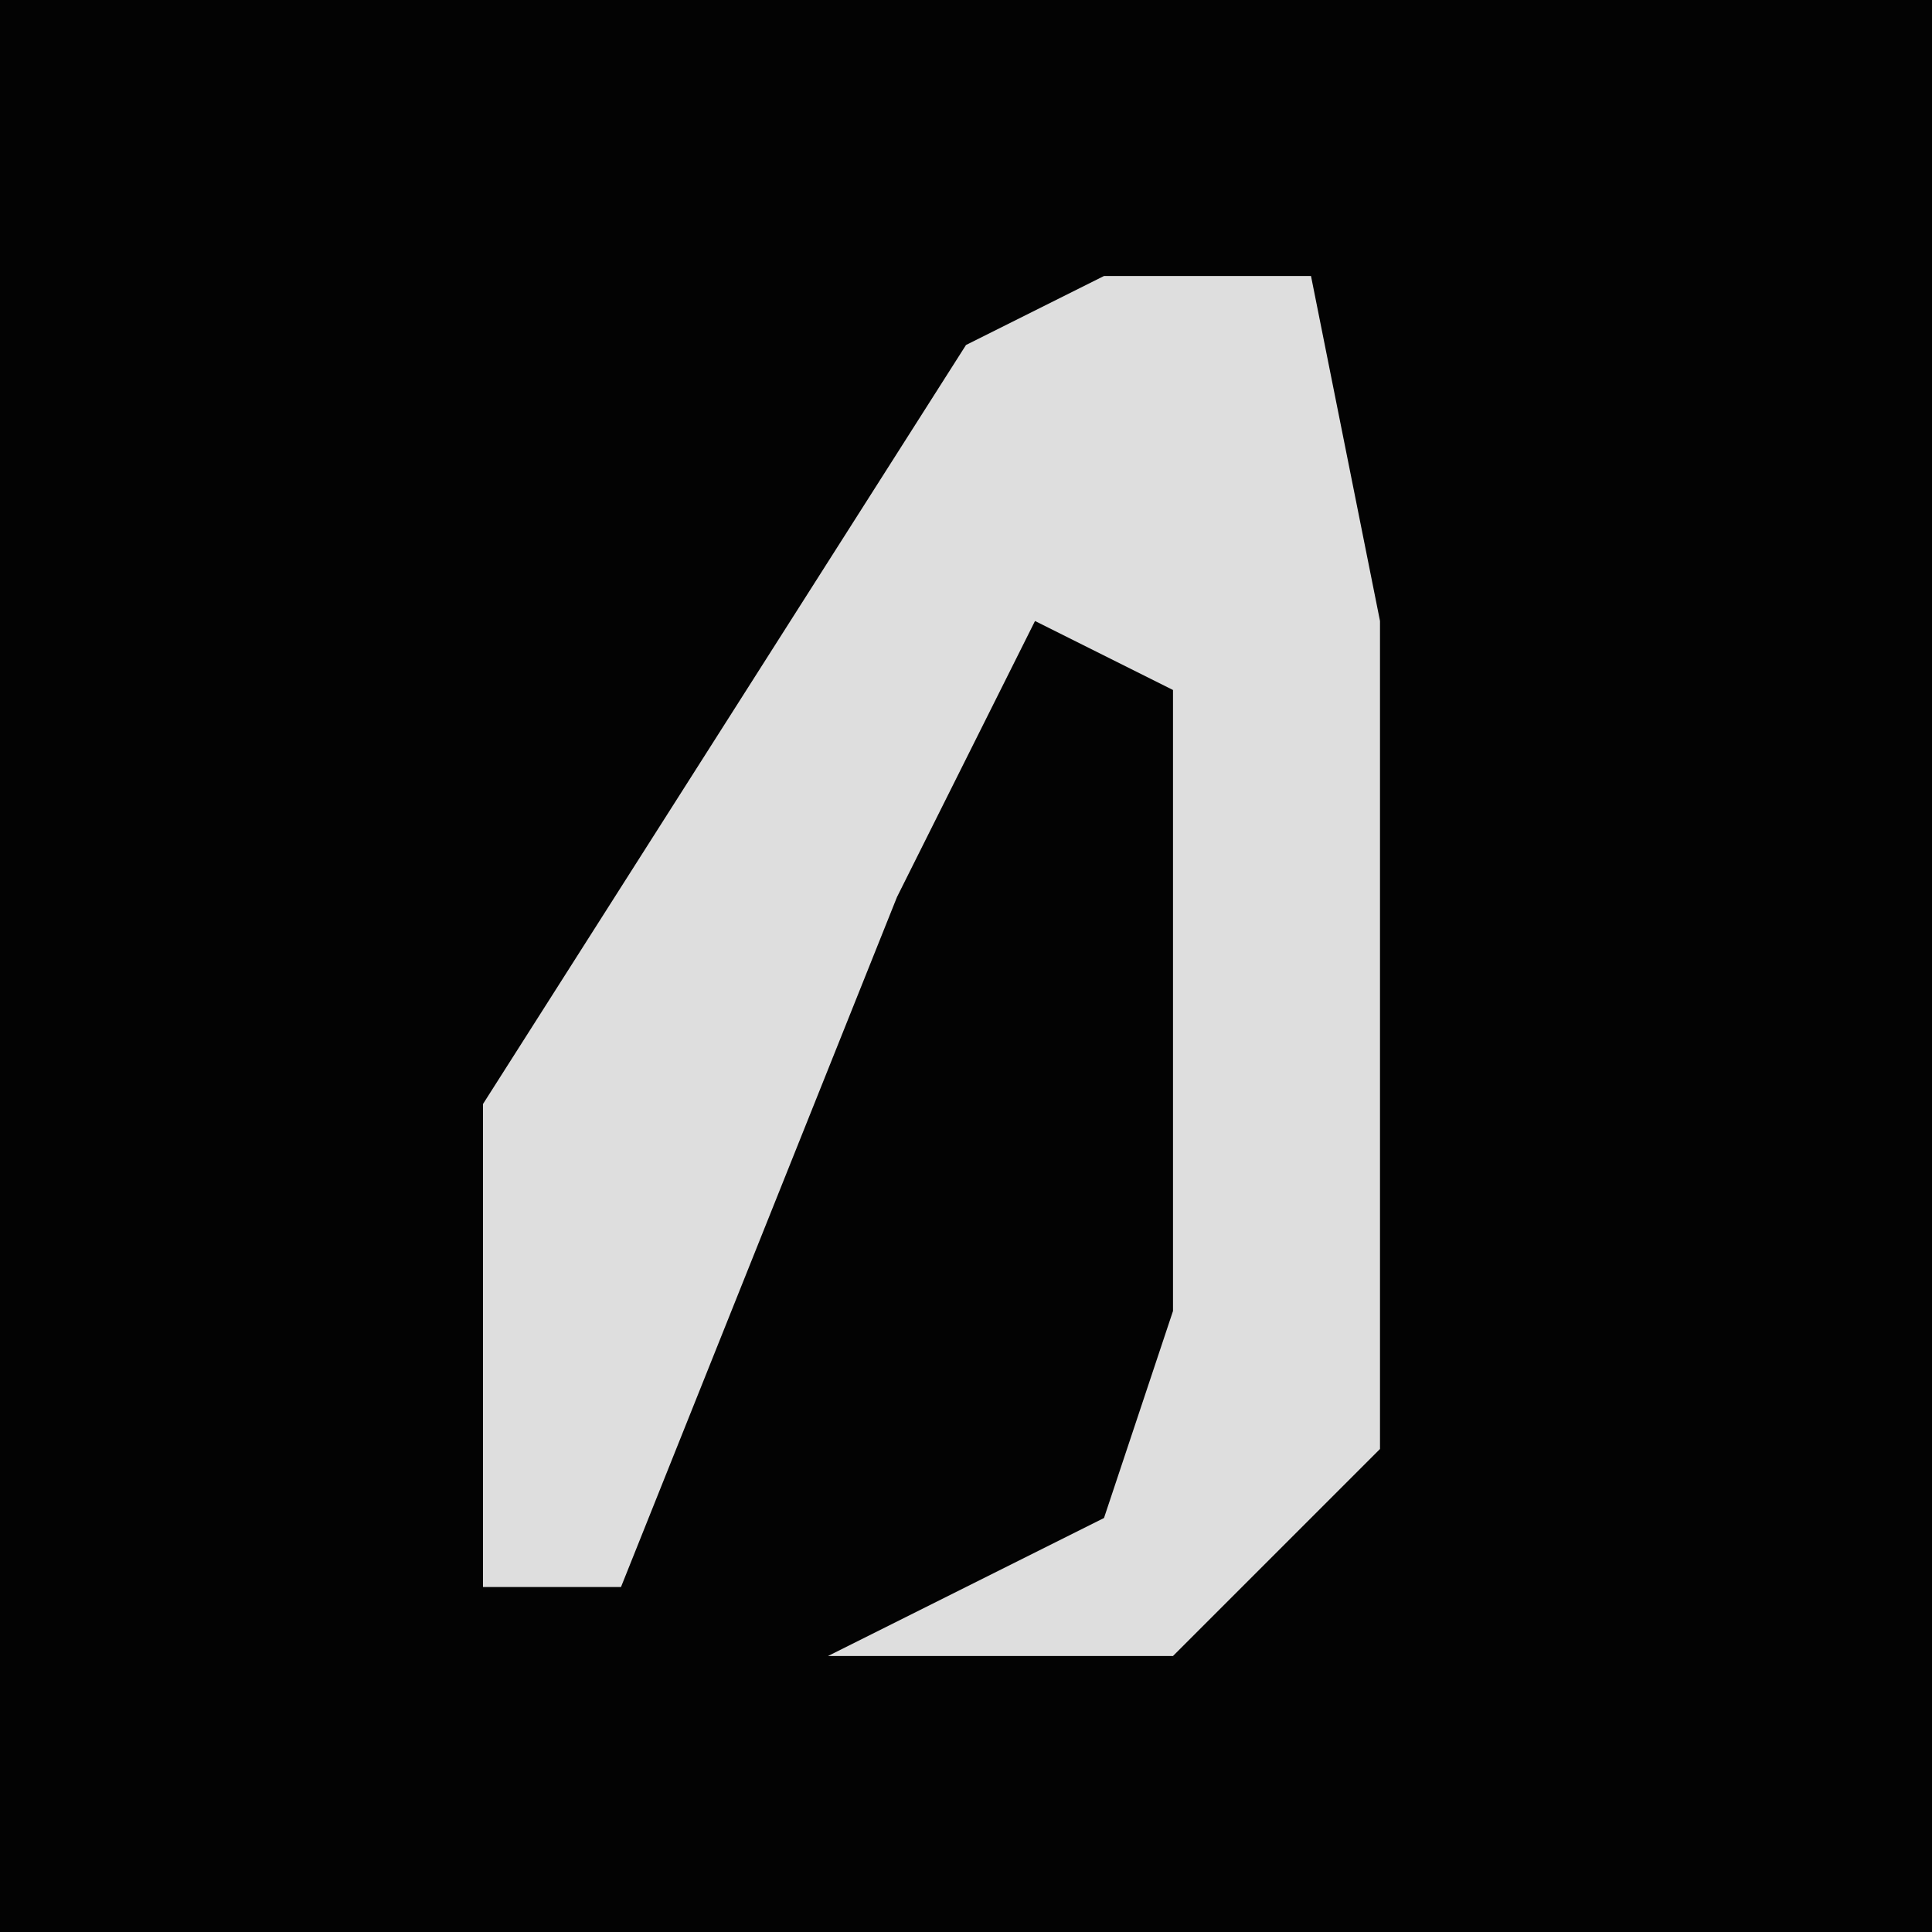 <?xml version="1.0" encoding="UTF-8"?>
<svg version="1.1" xmlns="http://www.w3.org/2000/svg" width="28" height="28">
<path d="M0,0 L28,0 L28,28 L0,28 Z " fill="#030303" transform="translate(0,0)"/>
<path d="M0,0 L3,0 L4,5 L4,17 L1,20 L-4,20 L0,18 L1,15 L1,6 L-1,5 L-3,9 L-7,19 L-9,19 L-9,12 L-2,1 Z " fill="#DEDEDE" transform="translate(16,4)"/>
</svg>
